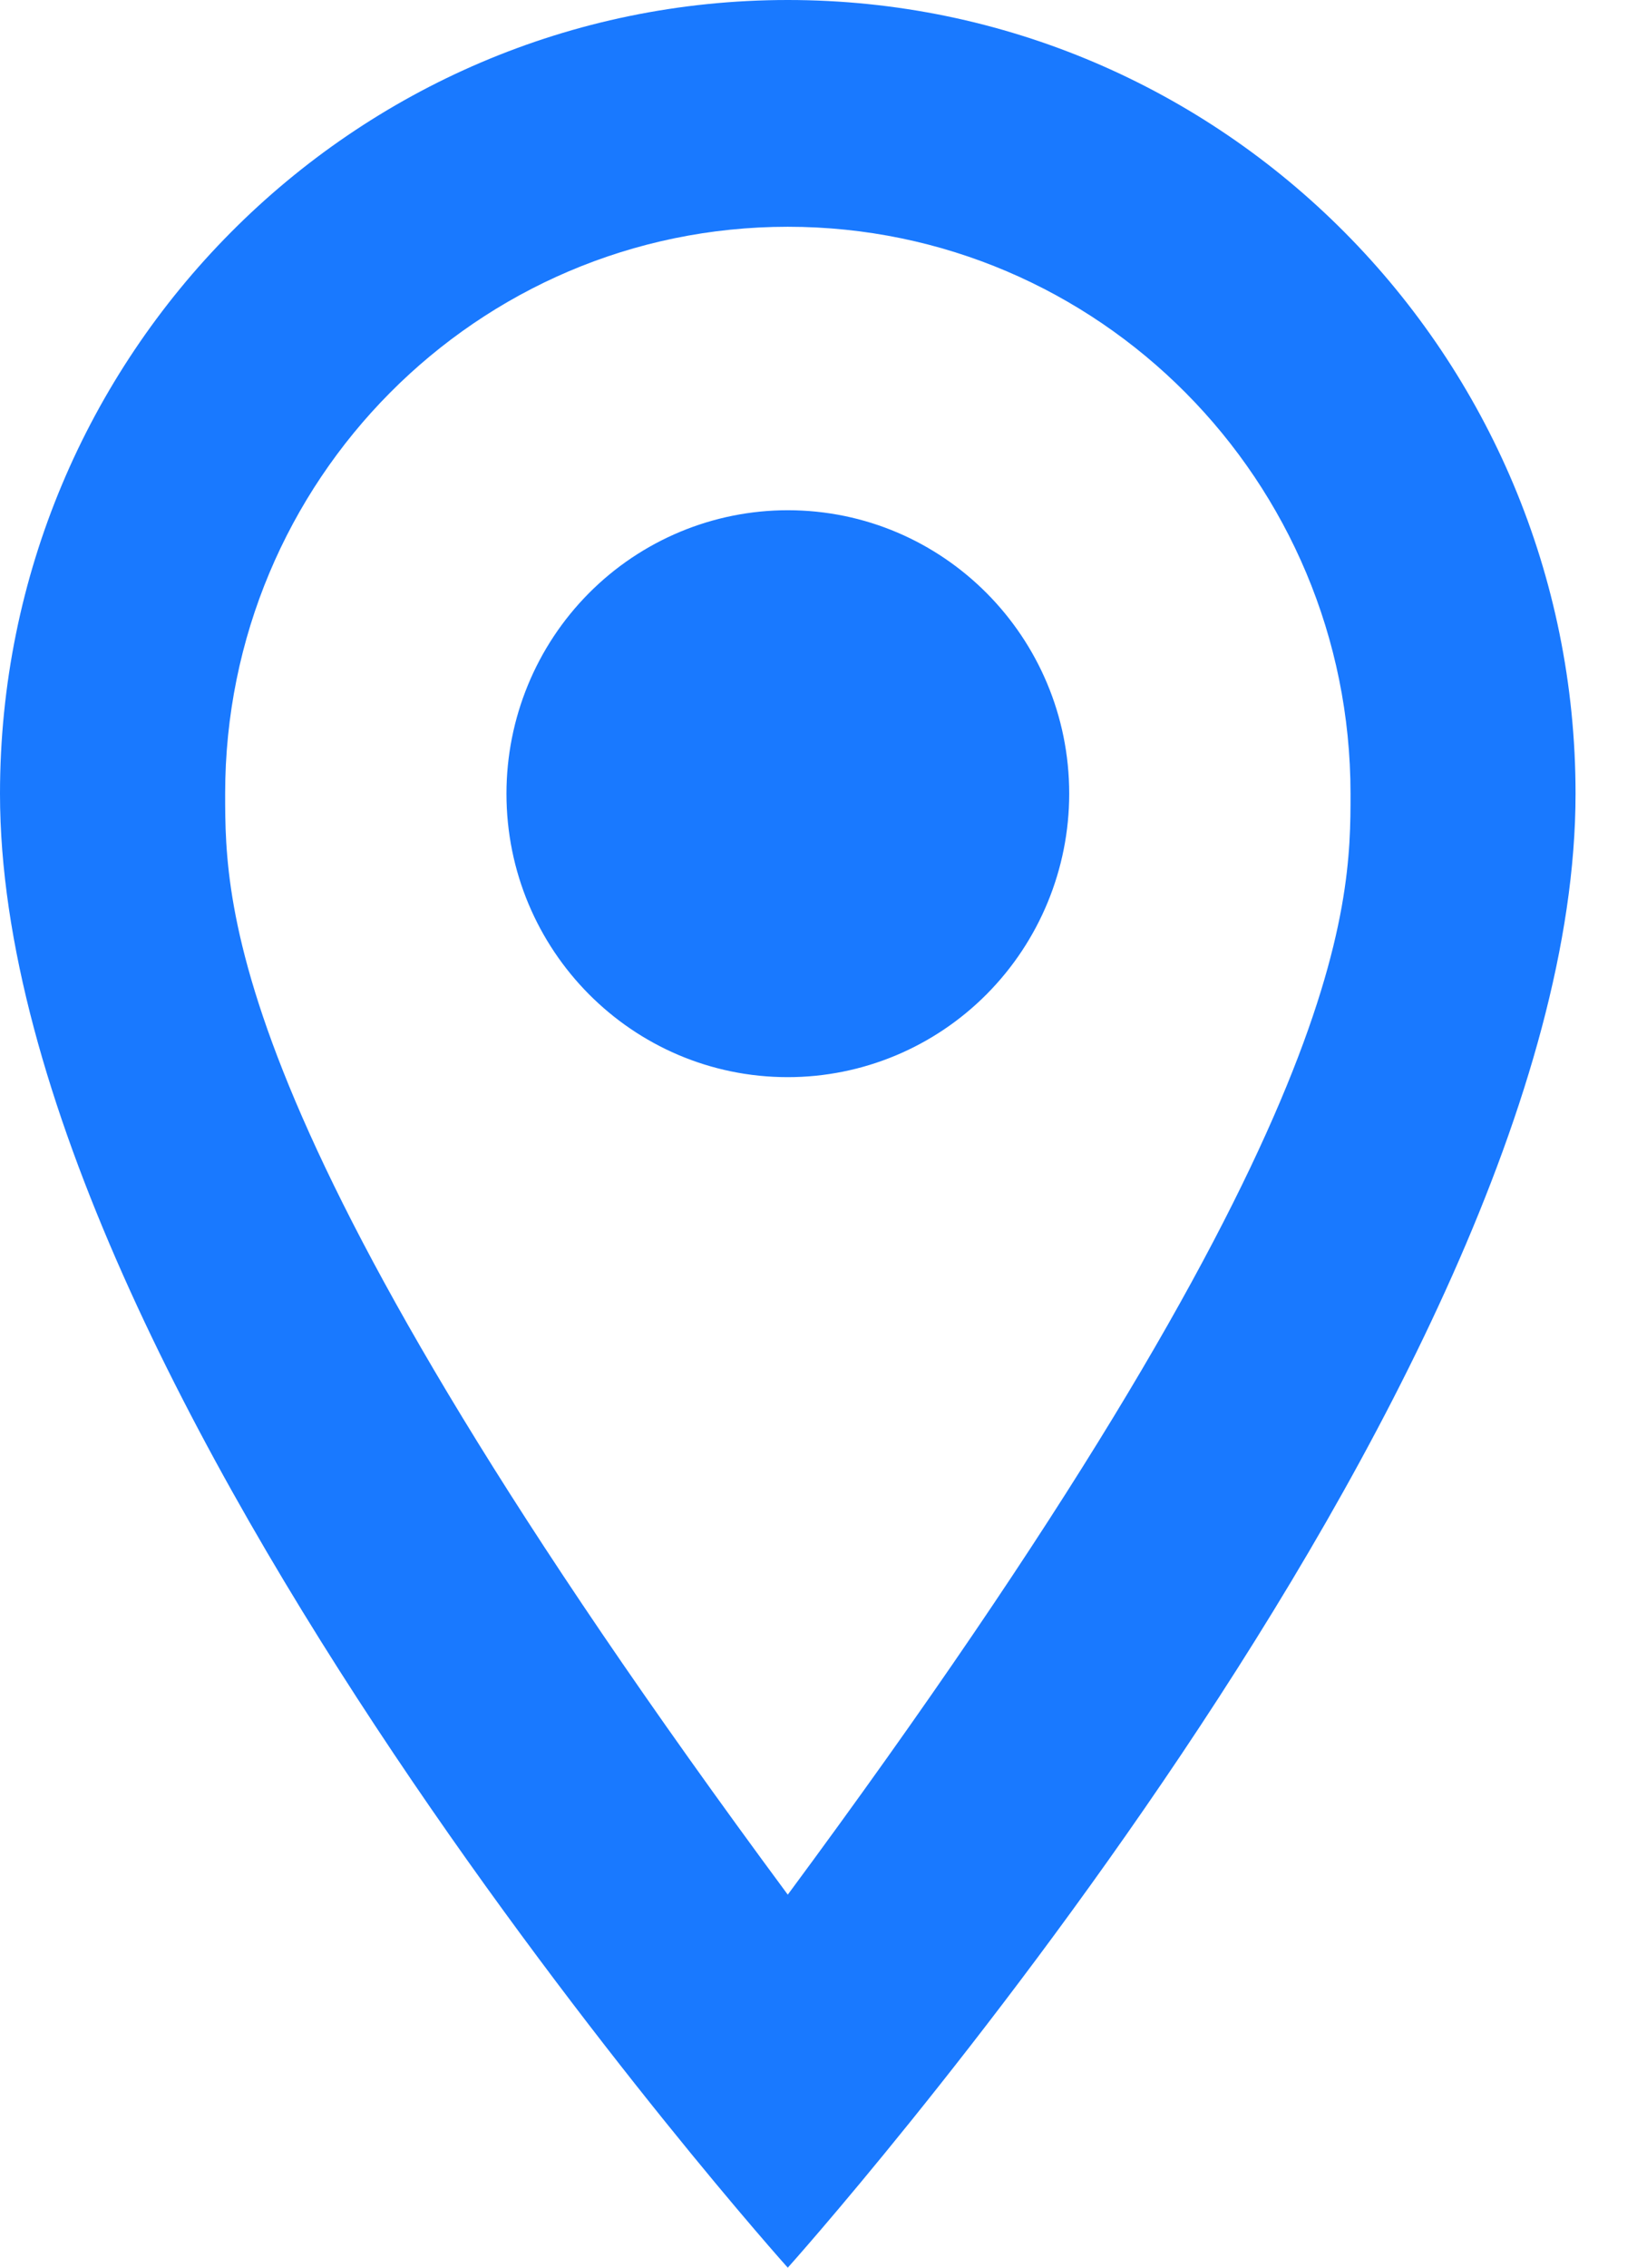 <?xml version="1.0" encoding="UTF-8"?>
<svg width="13px" height="18px" viewBox="0 0 13 18" version="1.1" xmlns="http://www.w3.org/2000/svg" xmlns:xlink="http://www.w3.org/1999/xlink">
    <!-- Generator: Sketch 60.1 (88133) - https://sketch.com -->
    <title>geo_coding_enable</title>
    <desc>Created with Sketch.</desc>
    <g id="Page-1" stroke="none" stroke-width="1" fill="none" fill-rule="evenodd">
        <g id="geo_coding_enable" fill="#1979FF" fill-rule="nonzero">
            <path d="M6.256,4.05 C7.49,4.05 8.491,5.057 8.491,6.3 C8.491,6.897 8.255,7.469 7.836,7.891 C7.417,8.313 6.849,8.55 6.256,8.55 C5.022,8.55 4.022,7.543 4.022,6.3 C4.022,5.703 4.257,5.131 4.676,4.709 C5.095,4.287 5.664,4.05 6.256,4.05 M6.256,-7.99360578e-16 C9.711,-7.99360578e-16 12.512,2.821 12.512,6.3 C12.512,11.025 6.256,18 6.256,18 C6.256,18 0,11.025 0,6.3 C0,2.821 2.801,-7.99360578e-16 6.256,-7.99360578e-16 M6.256,1.8 C3.788,1.8 1.788,3.815 1.788,6.3 C1.788,7.2 1.788,9 6.256,15.039 C10.725,9 10.725,7.2 10.725,6.3 C10.725,3.815 8.724,1.8 6.256,1.8 L6.256,1.8 Z" id="Shape"></path>
        </g>
    </g>
</svg>